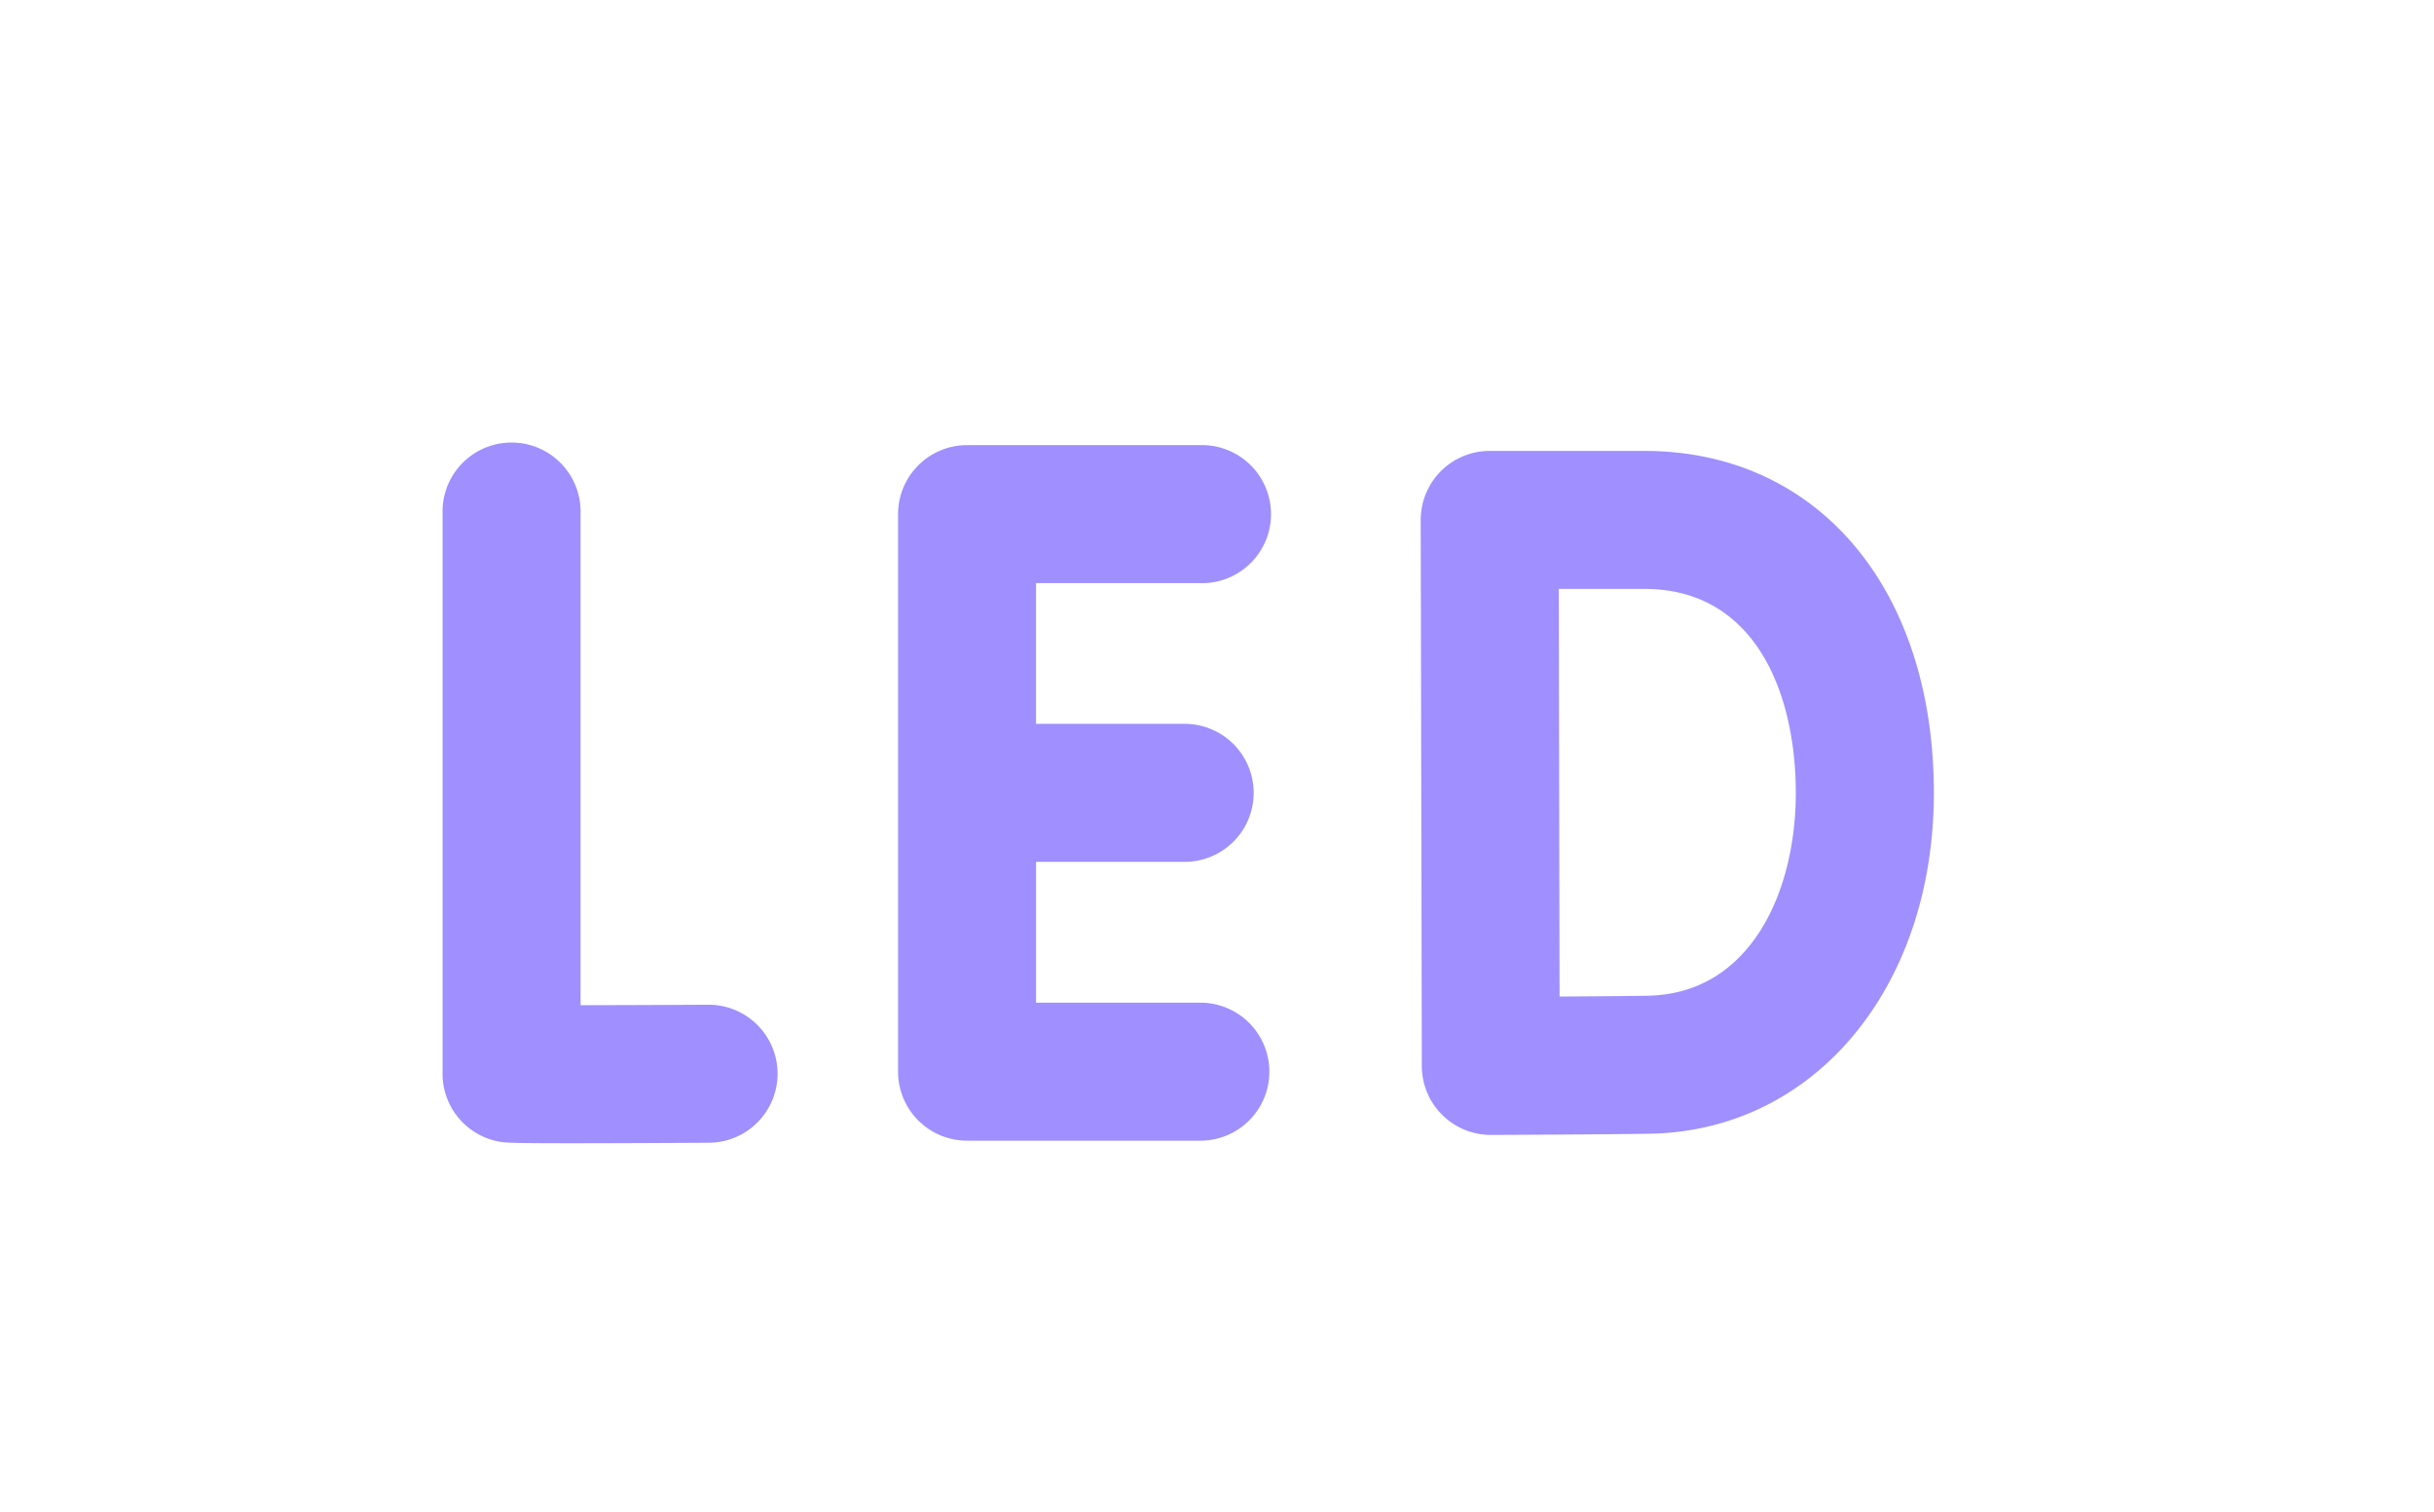 <svg width="66" height="41" viewBox="0 0 66 41" fill="none" xmlns="http://www.w3.org/2000/svg"><path d="M13.871 12A1.871 1.871 0 0 0 12 13.871v15.244c0 .911.656 1.69 1.555 1.844.134.023.237.041 1.925.041.816 0 2.003-.004 3.744-.014a1.871 1.871 0 0 0-.021-3.742c-1.19.007-2.466.011-3.46.013V13.87A1.871 1.871 0 0 0 13.87 12zm18.722 3.813a1.871 1.871 0 0 0 0-3.743h-6.37a1.871 1.871 0 0 0-1.871 1.871V29.06a1.87 1.87 0 0 0 1.87 1.87h6.37a1.871 1.871 0 0 0 0-3.741h-4.498V23.37h4.029a1.871 1.871 0 0 0 0-3.742h-4.03v-3.817h4.5zm11.995-3.586h-4.194a1.87 1.87 0 0 0-1.87 1.874l.03 14.809a1.87 1.87 0 0 0 1.87 1.864h.007c.127 0 3.117-.012 4.312-.033 4.459-.078 7.695-3.964 7.695-9.24 0-5.548-3.155-9.274-7.85-9.274zM44.678 27c-.55.01-1.515.017-2.389.022-.005-1.748-.017-9.234-.02-11.053h2.319c3.028 0 4.107 2.857 4.107 5.531 0 2.703-1.242 5.451-4.017 5.5z" fill="#9F8FFF"/></svg>